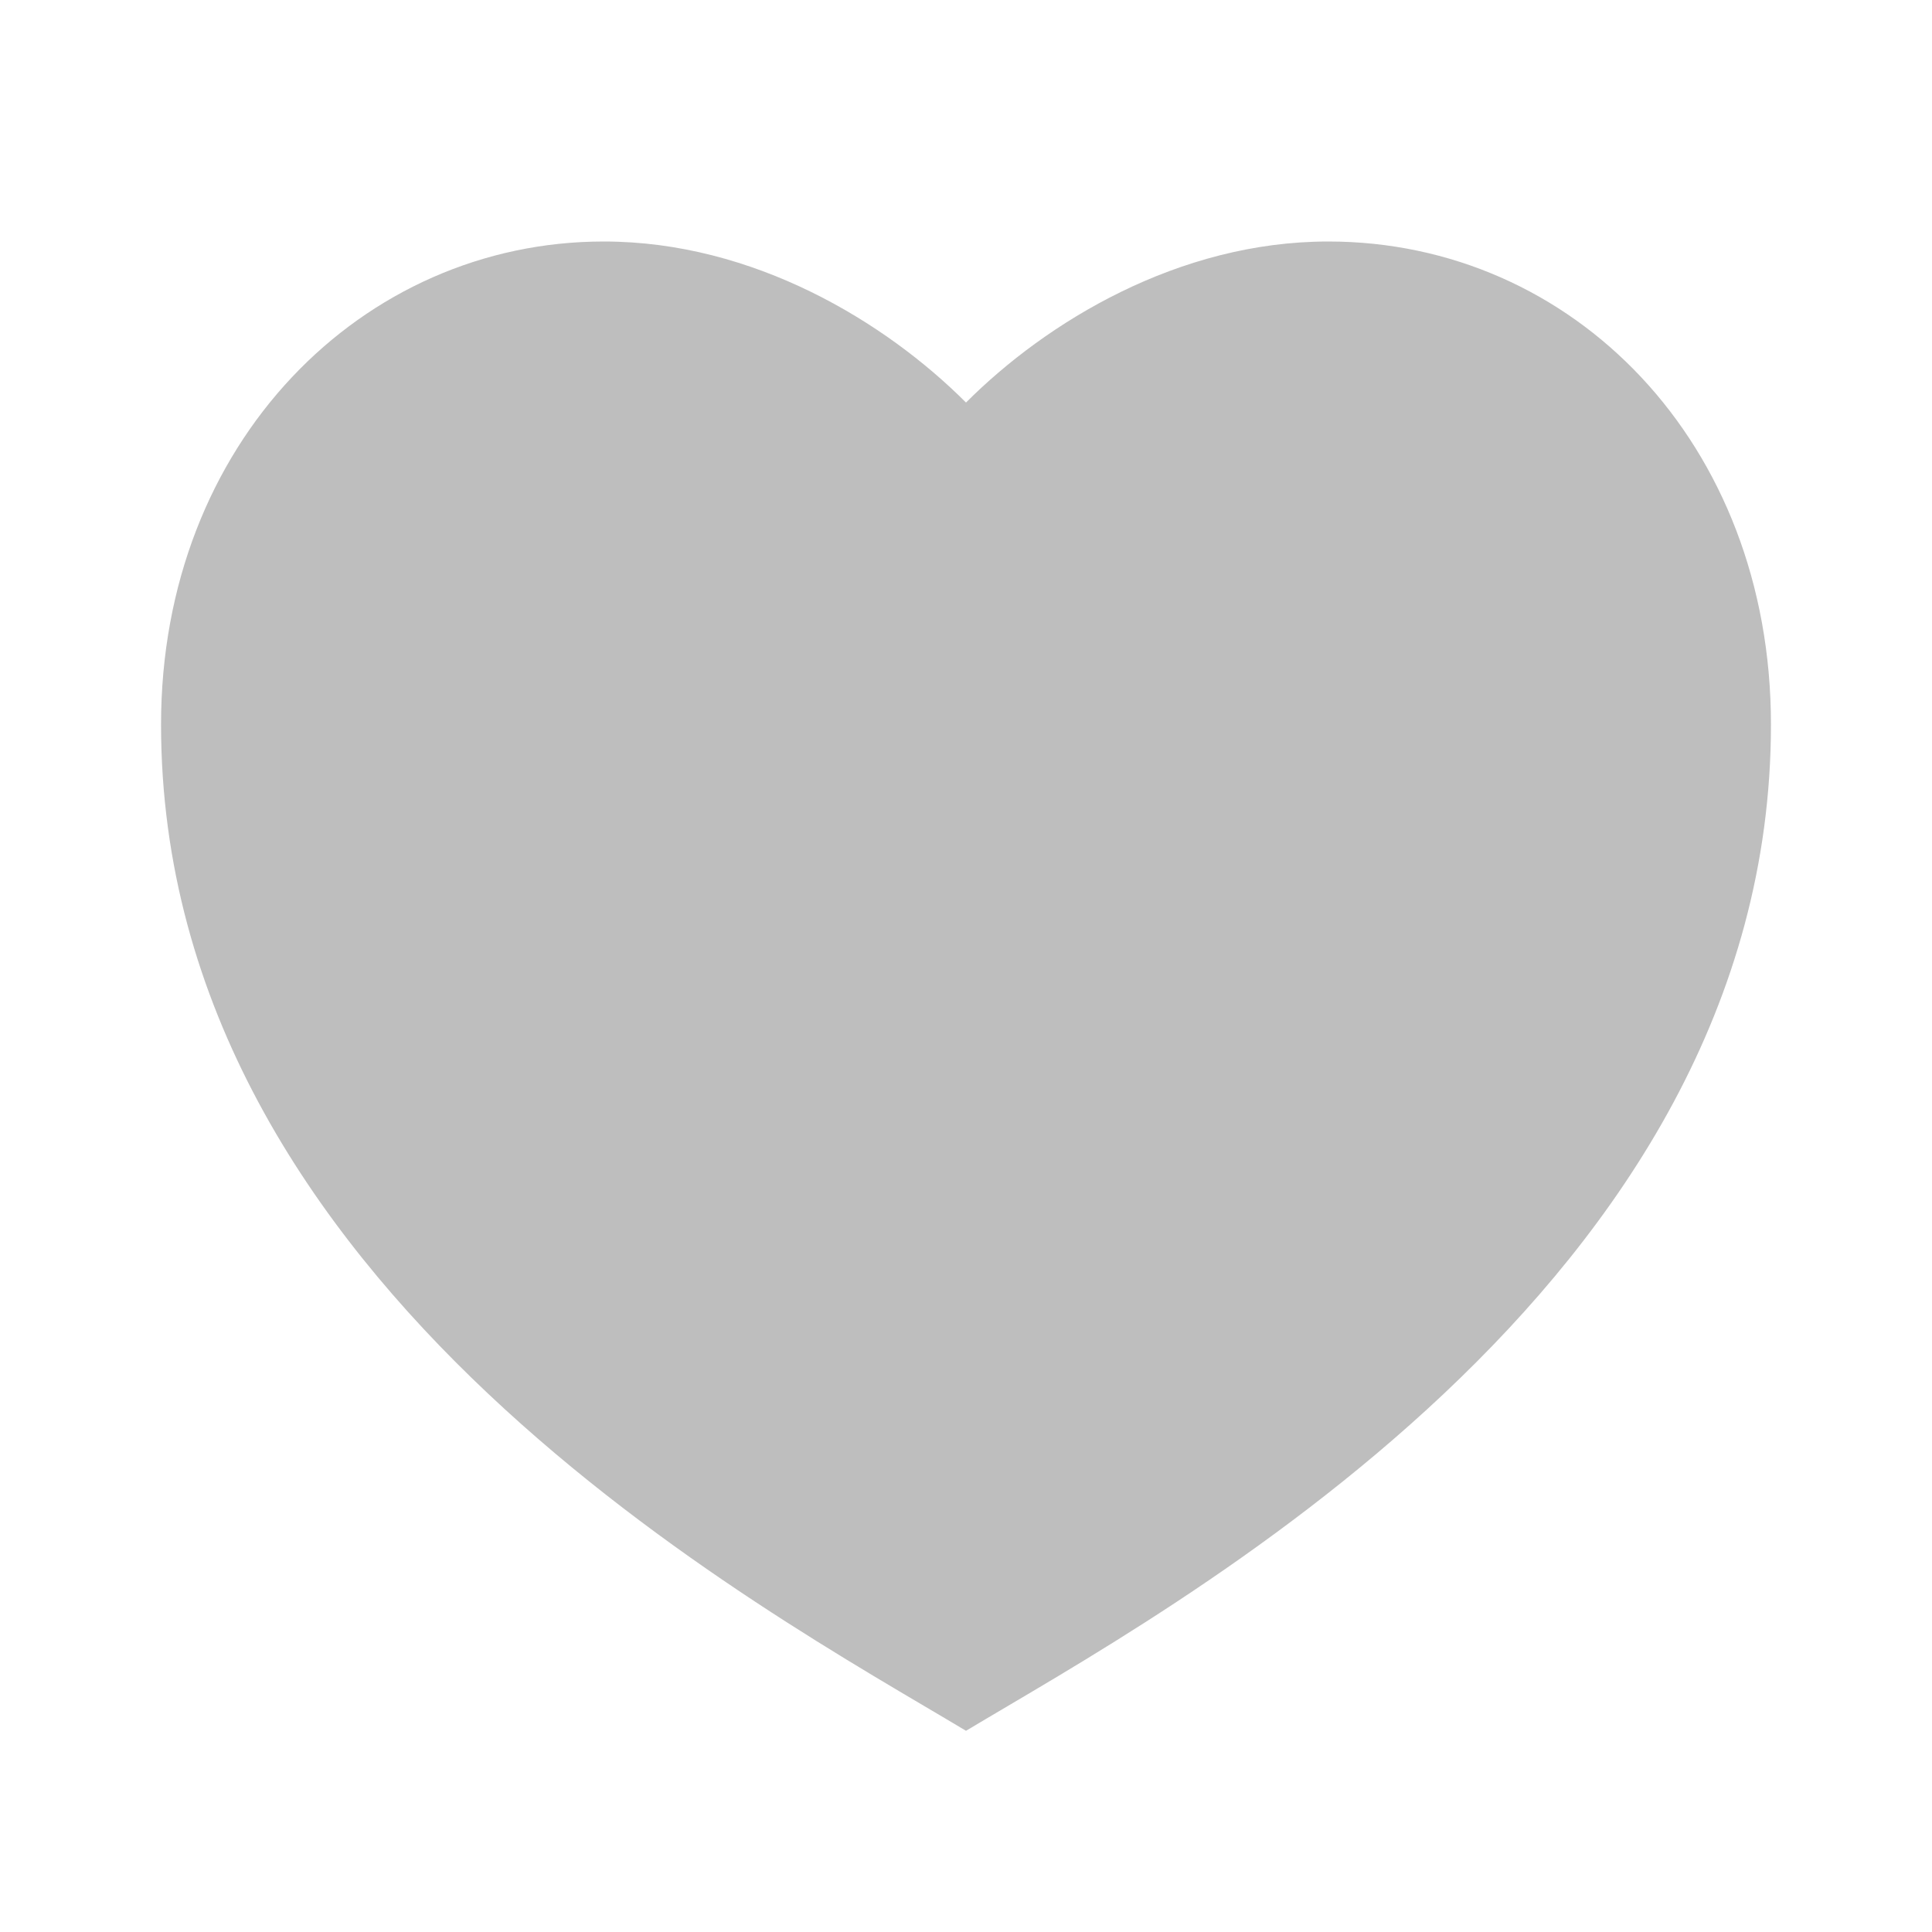 <svg width="14" height="14" viewBox="0 0 14 14" fill="none" xmlns="http://www.w3.org/2000/svg">
<g clip-path="url(#clip0_236_8063)">
<path d="M9.625 1.75C11.397 1.75 12.833 3.208 12.833 5.25C12.833 9.333 8.458 11.667 7 12.542C5.542 11.667 1.167 9.333 1.167 5.25C1.167 3.208 2.625 1.75 4.375 1.75C5.46 1.75 6.417 2.333 7 2.917C7.583 2.333 8.54 1.75 9.625 1.75Z" fill="#BEBEBE"/>
</g>
<defs>
<clipPath id="clip0_236_8063">
<rect width="14" height="14" fill="white"/>
</clipPath>
</defs>
</svg>

